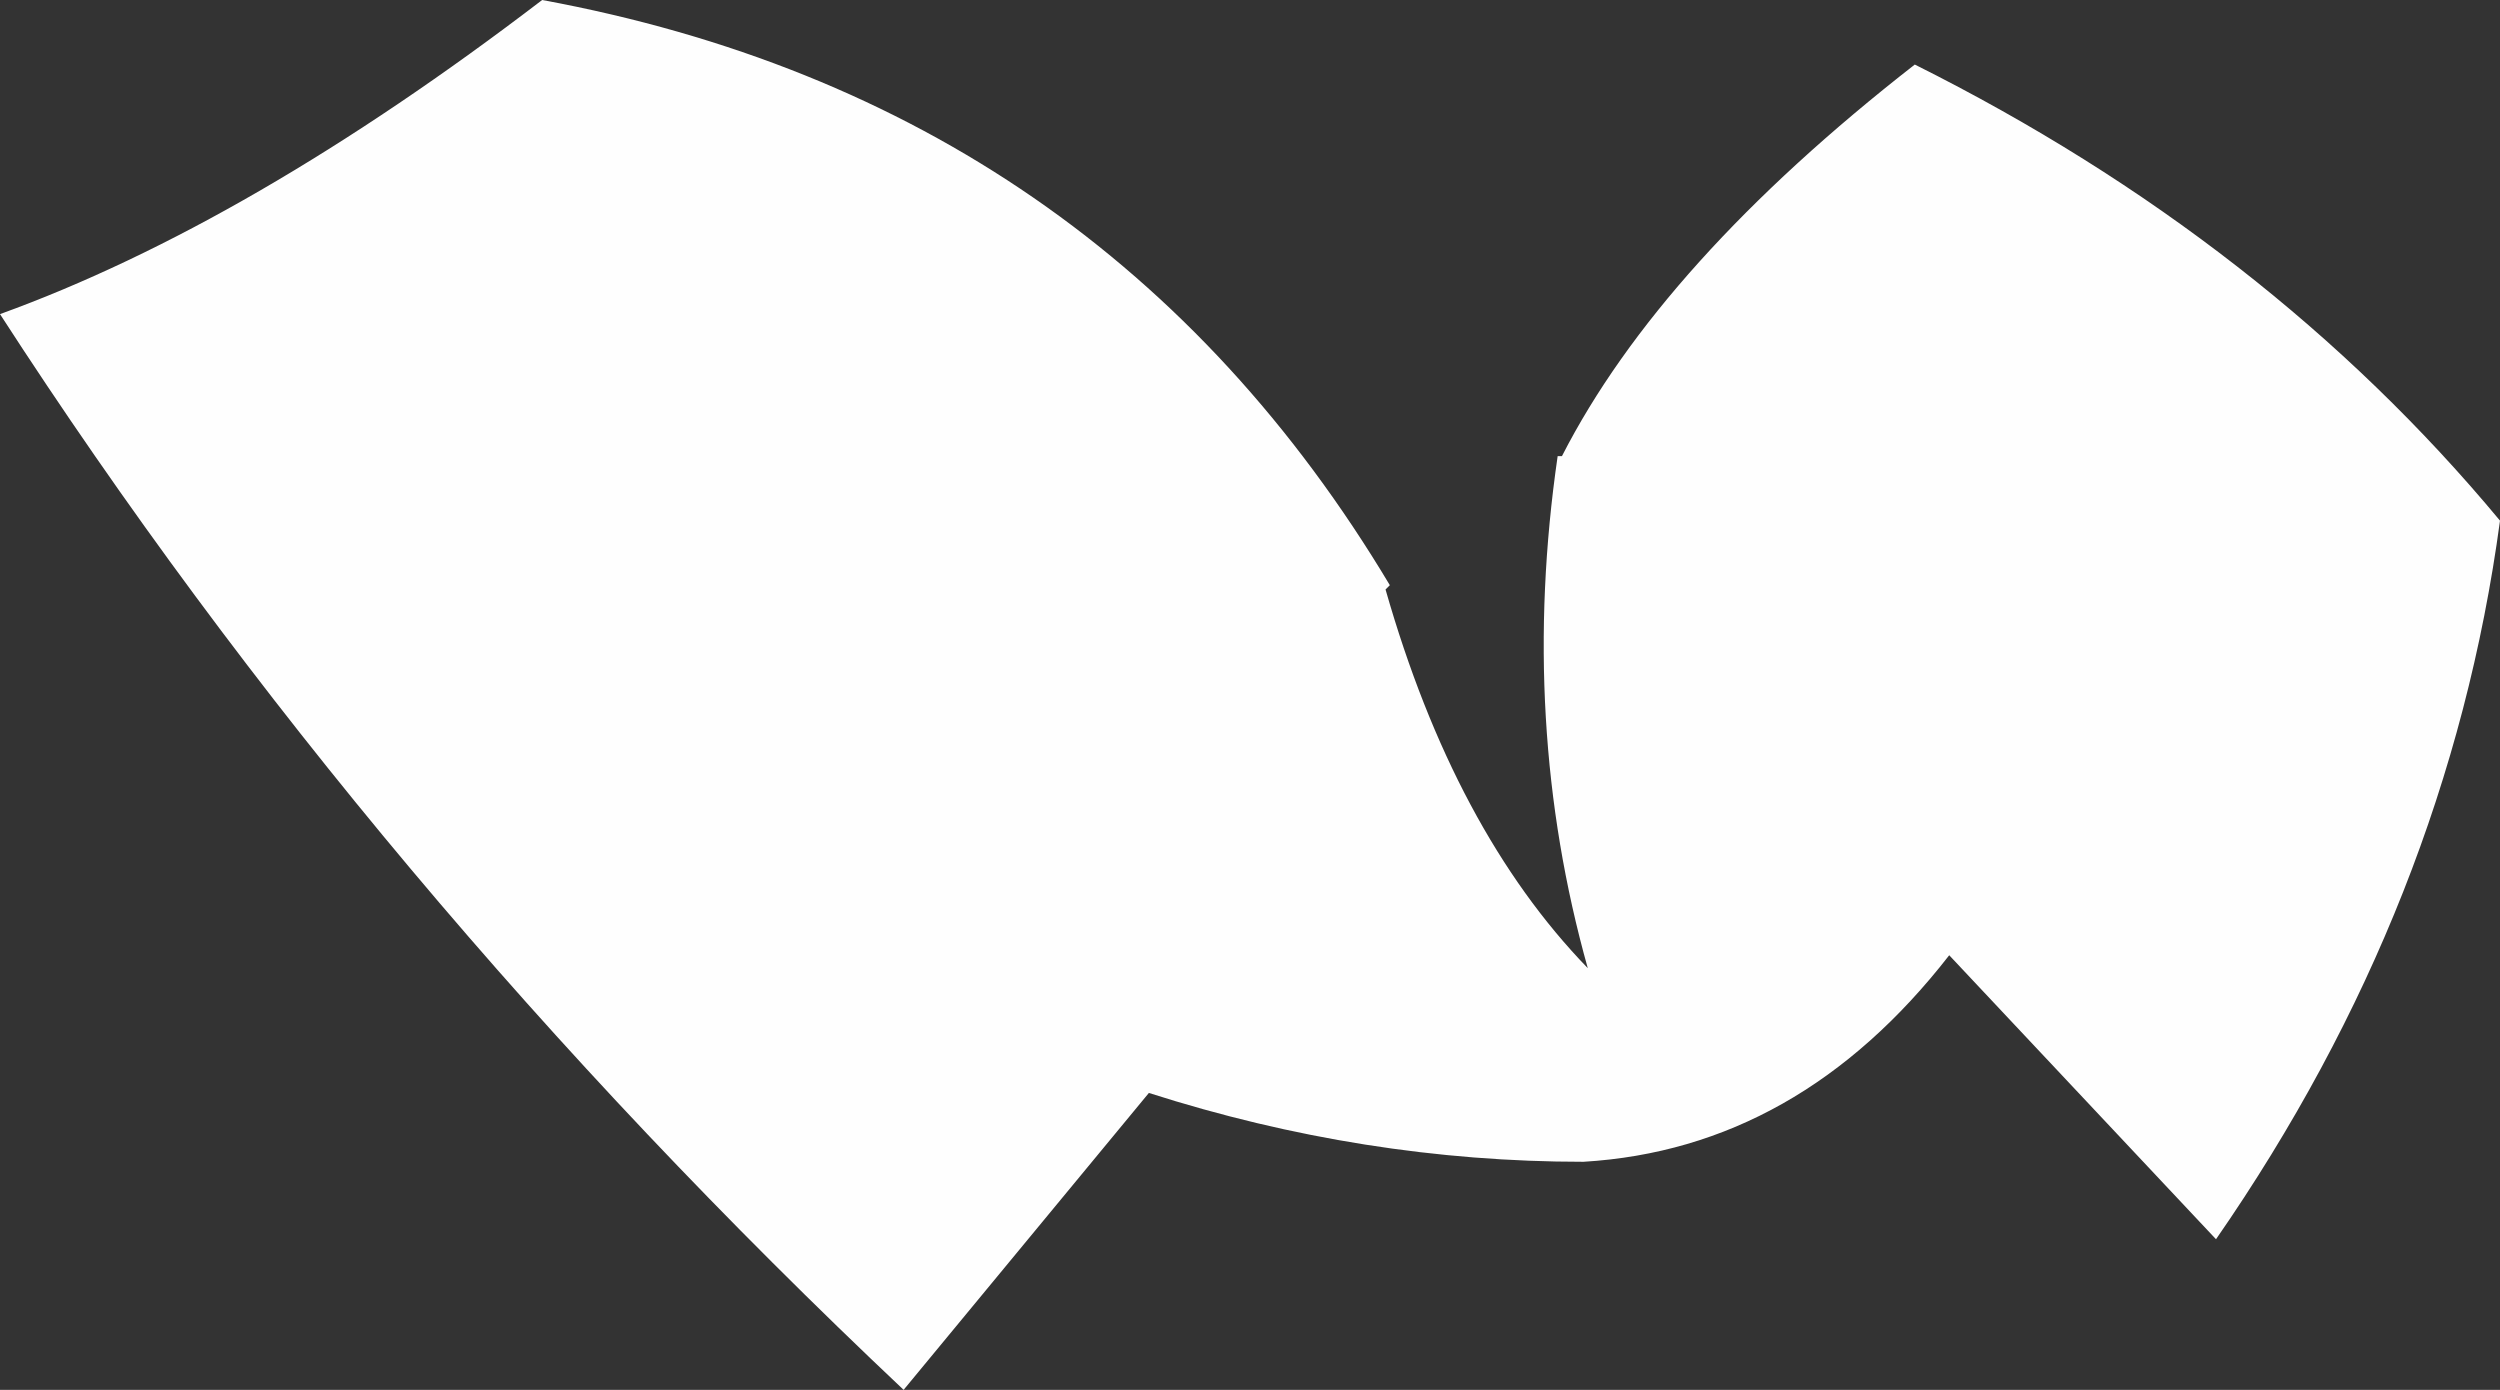 <?xml version="1.0" encoding="UTF-8" standalone="no"?>
<svg xmlns:xlink="http://www.w3.org/1999/xlink" height="16.15px" width="29.05px" xmlns="http://www.w3.org/2000/svg">
  <rect width="100%" height="100%" fill="#333333" stroke="none"/>
  <g transform="matrix(1.0, 0.0, 0.0, 1.0, 0.0, 0.0)">
    <path d="M13.35 12.7 L10.5 16.15 Q4.3 10.3 0.0 3.65 2.9 2.6 6.3 0.0 12.8 1.2 16.15 6.8 L16.1 6.85 Q16.9 9.65 18.45 11.25 17.65 8.4 18.1 5.3 L18.15 5.3 Q19.3 3.05 22.25 0.75 26.35 2.8 29.05 6.05 28.45 10.5 25.75 14.4 L22.65 11.1 Q20.9 13.35 18.4 13.5 15.85 13.5 13.35 12.7" fill="#fefefe" fill-rule="evenodd" stroke="none"/>
  </g>
</svg>
